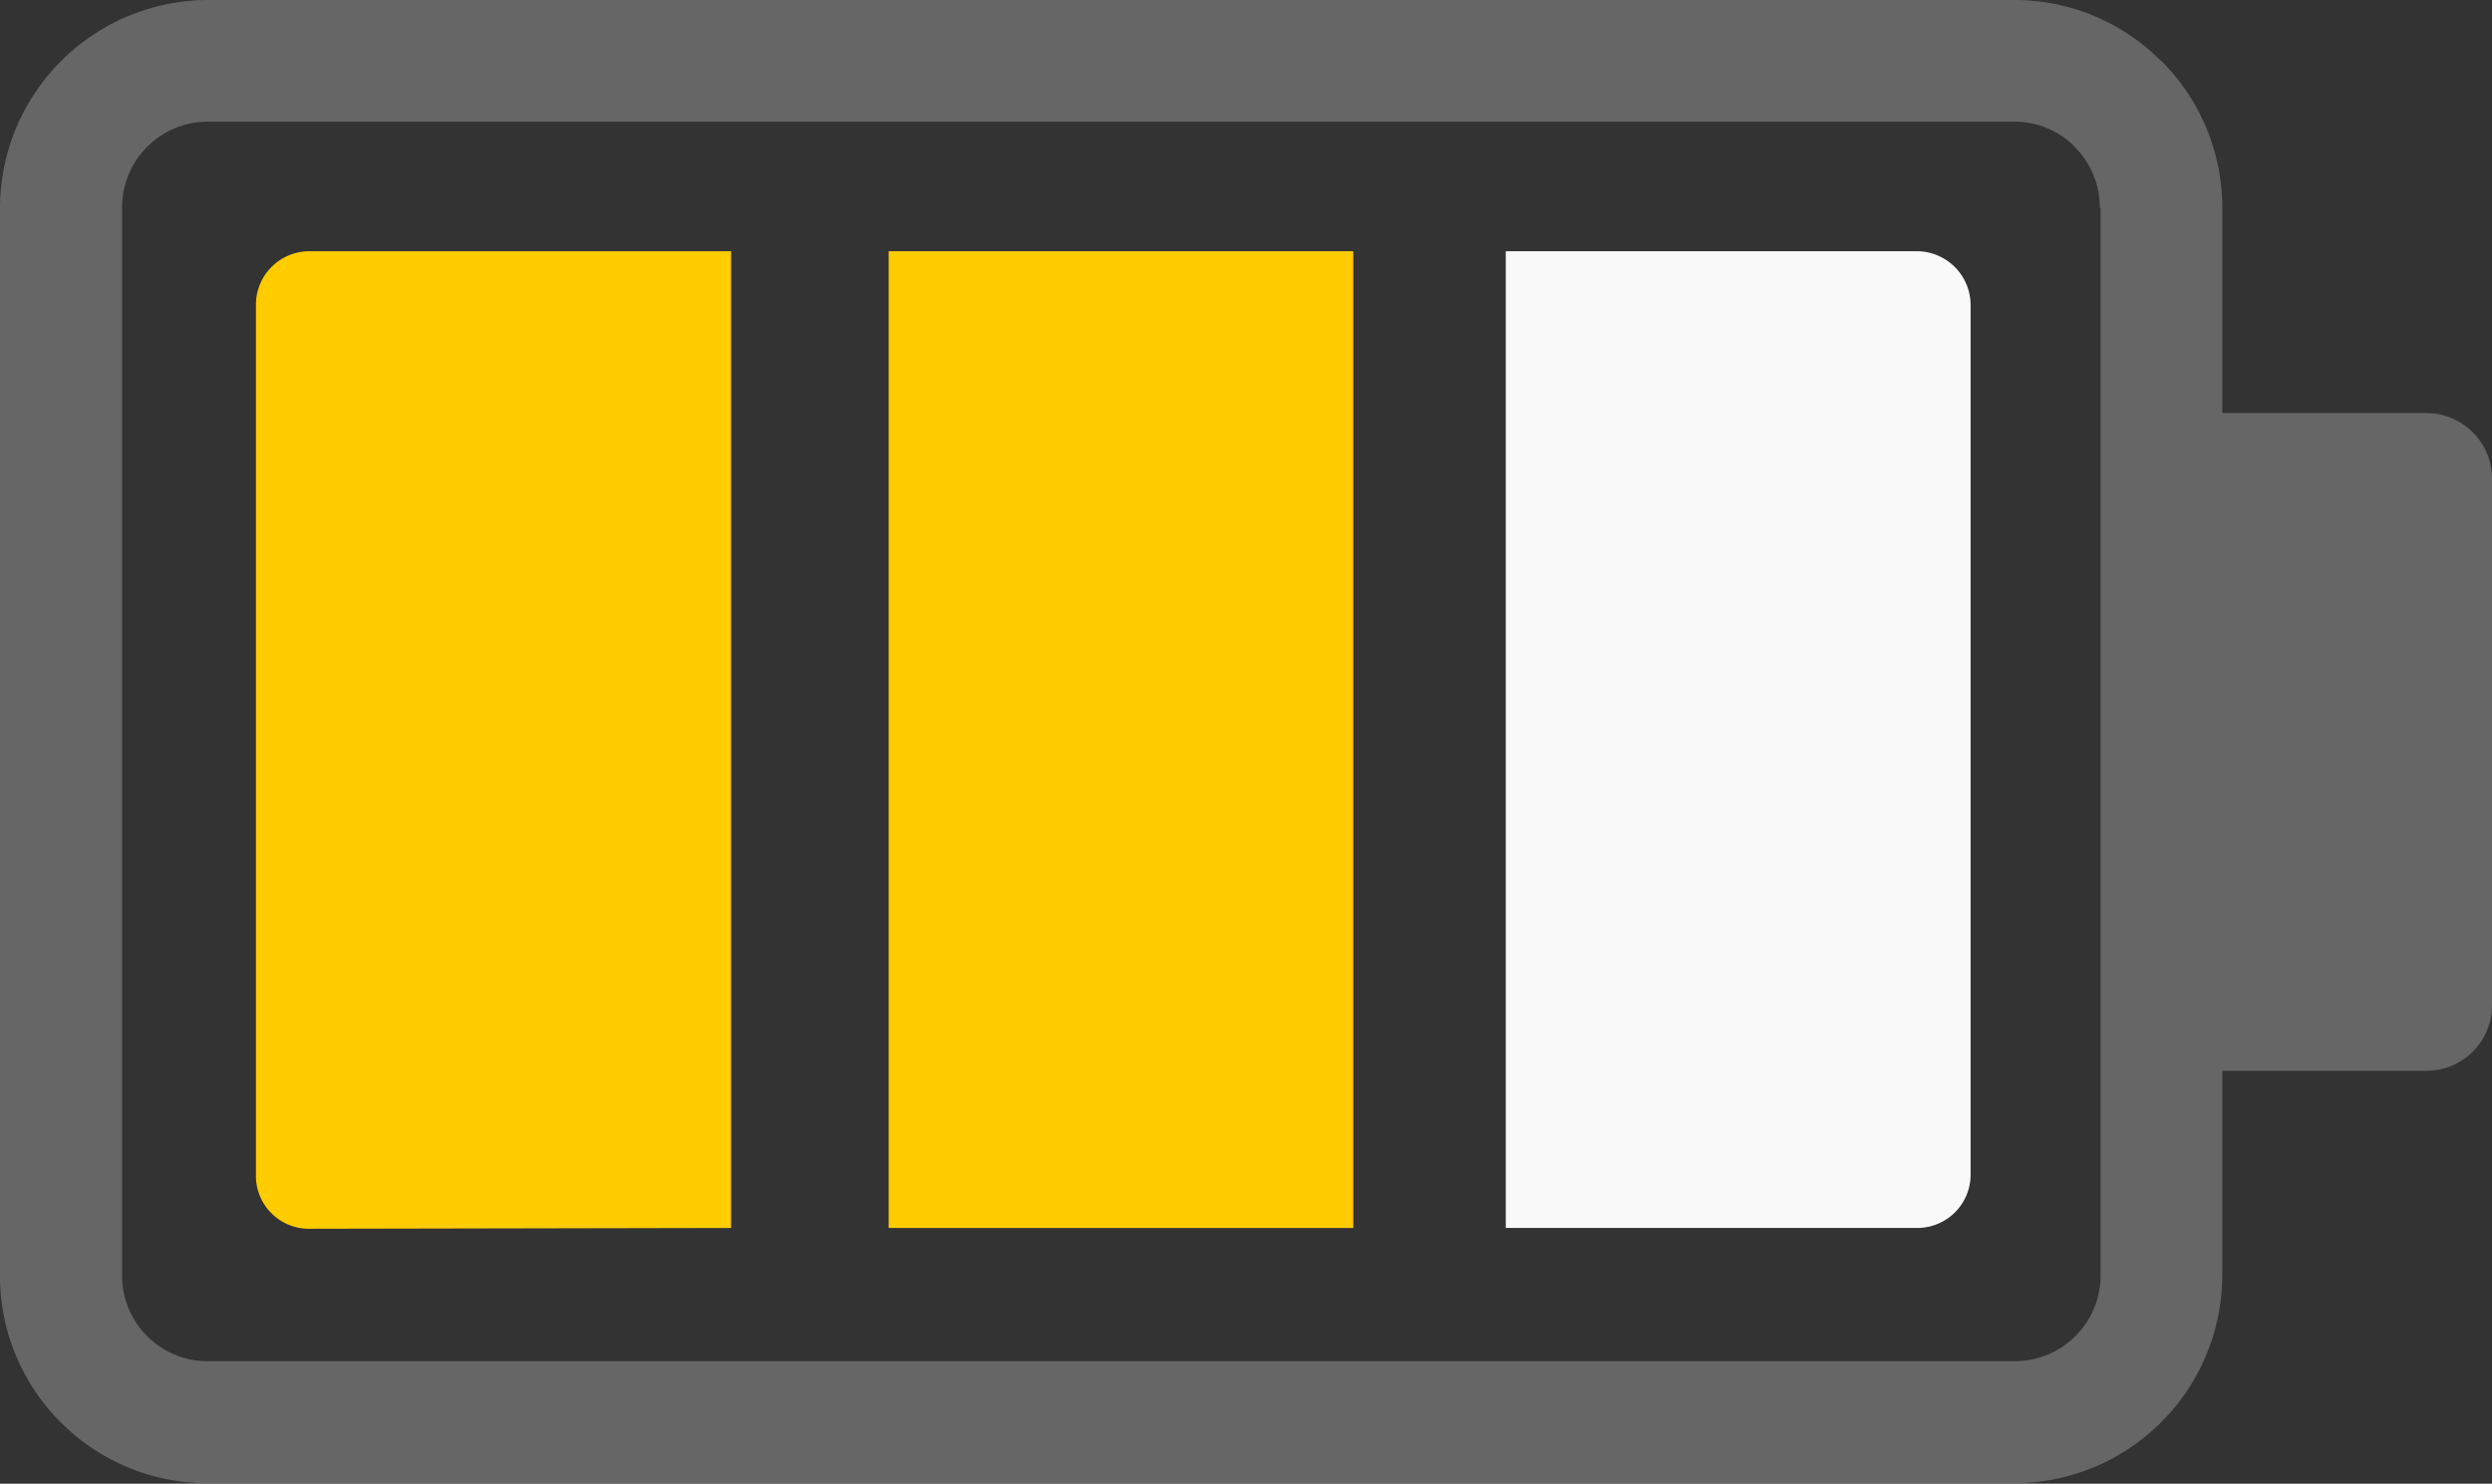 <svg viewBox="0 0 122.88 73.17" xmlns="http://www.w3.org/2000/svg">
  <rect x="0" y="0" width="122.88" height="73.17" fill="#333333" stroke="none"/>
  <path fill="#666666" d="M109.58,62.92V52.81h10.08a3.23,3.23,0,0,0,3.22-3.22v-26a3.24,3.24,0,0,0-3.22-3.22H109.58V10.25a10.21,10.21,0,0,0-3-7.24l-.2-.18a10.19,10.19,0,0,0-7-2.83H10.25A10.28,10.28,0,0,0,0,10.25V62.92a10.19,10.19,0,0,0,3,7.23H3a10.21,10.21,0,0,0,7.24,3H99.33a10.28,10.28,0,0,0,10.25-10.25Zm-6-52.67V62.92a4.23,4.23,0,0,1-4.21,4.21H10.25a4.19,4.19,0,0,1-3-1.24h0a4.21,4.21,0,0,1-1.23-3V10.25A4.23,4.23,0,0,1,10.25,6H99.33a4.2,4.2,0,0,1,2.86,1.12l.11.12a4.21,4.21,0,0,1,1.24,3Z" />
  <path fill="#ffcc00" d="M36.05,60.56V12.39H15.23A2.64,2.64,0,0,0,12.62,15V58a2.61,2.61,0,0,0,2.61,2.6Z"/>
  <polygon fill="#ffcc00" points="43.82 60.56 66.73 60.56 66.73 12.39 43.82 12.39 43.82 60.56 43.82 60.56"/>
  <path fill="#f9f9f9" d="M74.25,60.56H94.57a2.63,2.63,0,0,0,2.6-2.6V15a2.66,2.66,0,0,0-2.6-2.61H74.25V60.56Z"/>
</svg>
